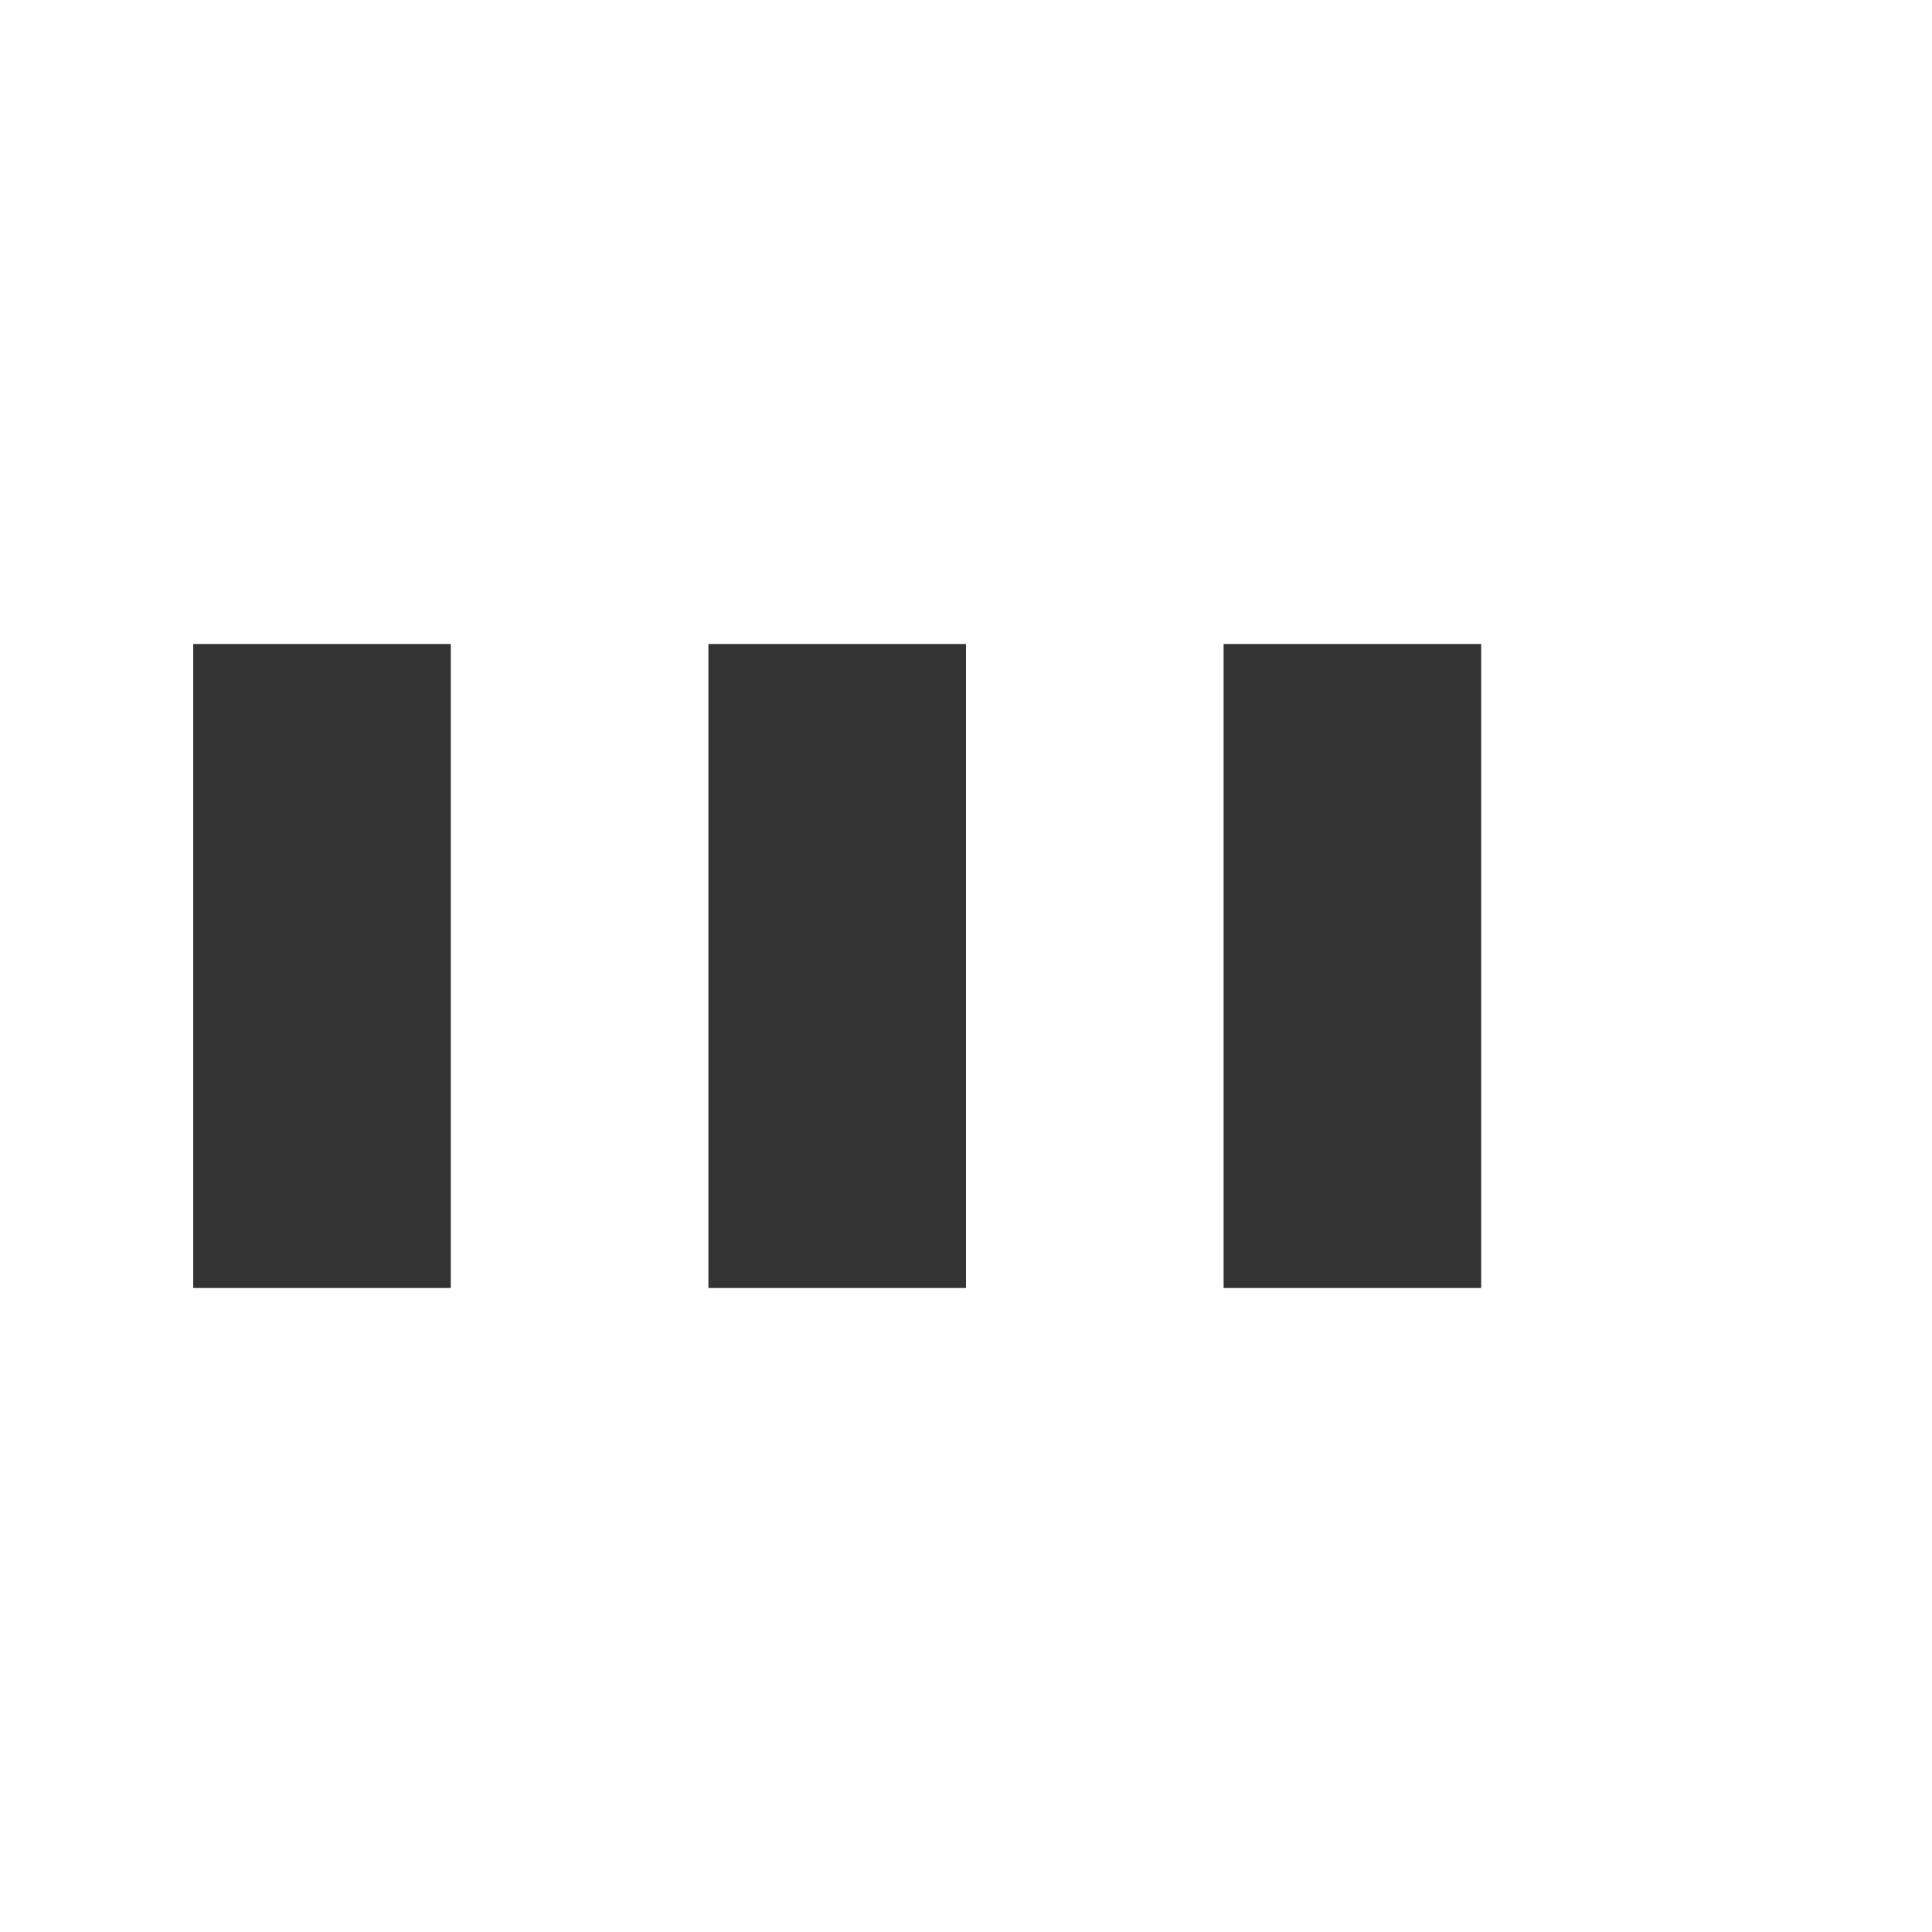 <?xml version="1.0" standalone="no"?><!DOCTYPE svg PUBLIC "-//W3C//DTD SVG 1.1//EN" "http://www.w3.org/Graphics/SVG/1.1/DTD/svg11.dtd"><svg class="icon" width="200px" height="200.00px" viewBox="0 0 1024 1024" version="1.1" xmlns="http://www.w3.org/2000/svg"><path fill="#333333" d="M102.4 341.333h136.533v341.333H102.4zM375.467 341.333h136.533v341.333H375.467zM648.533 341.333h136.533v341.333h-136.533z" /></svg>